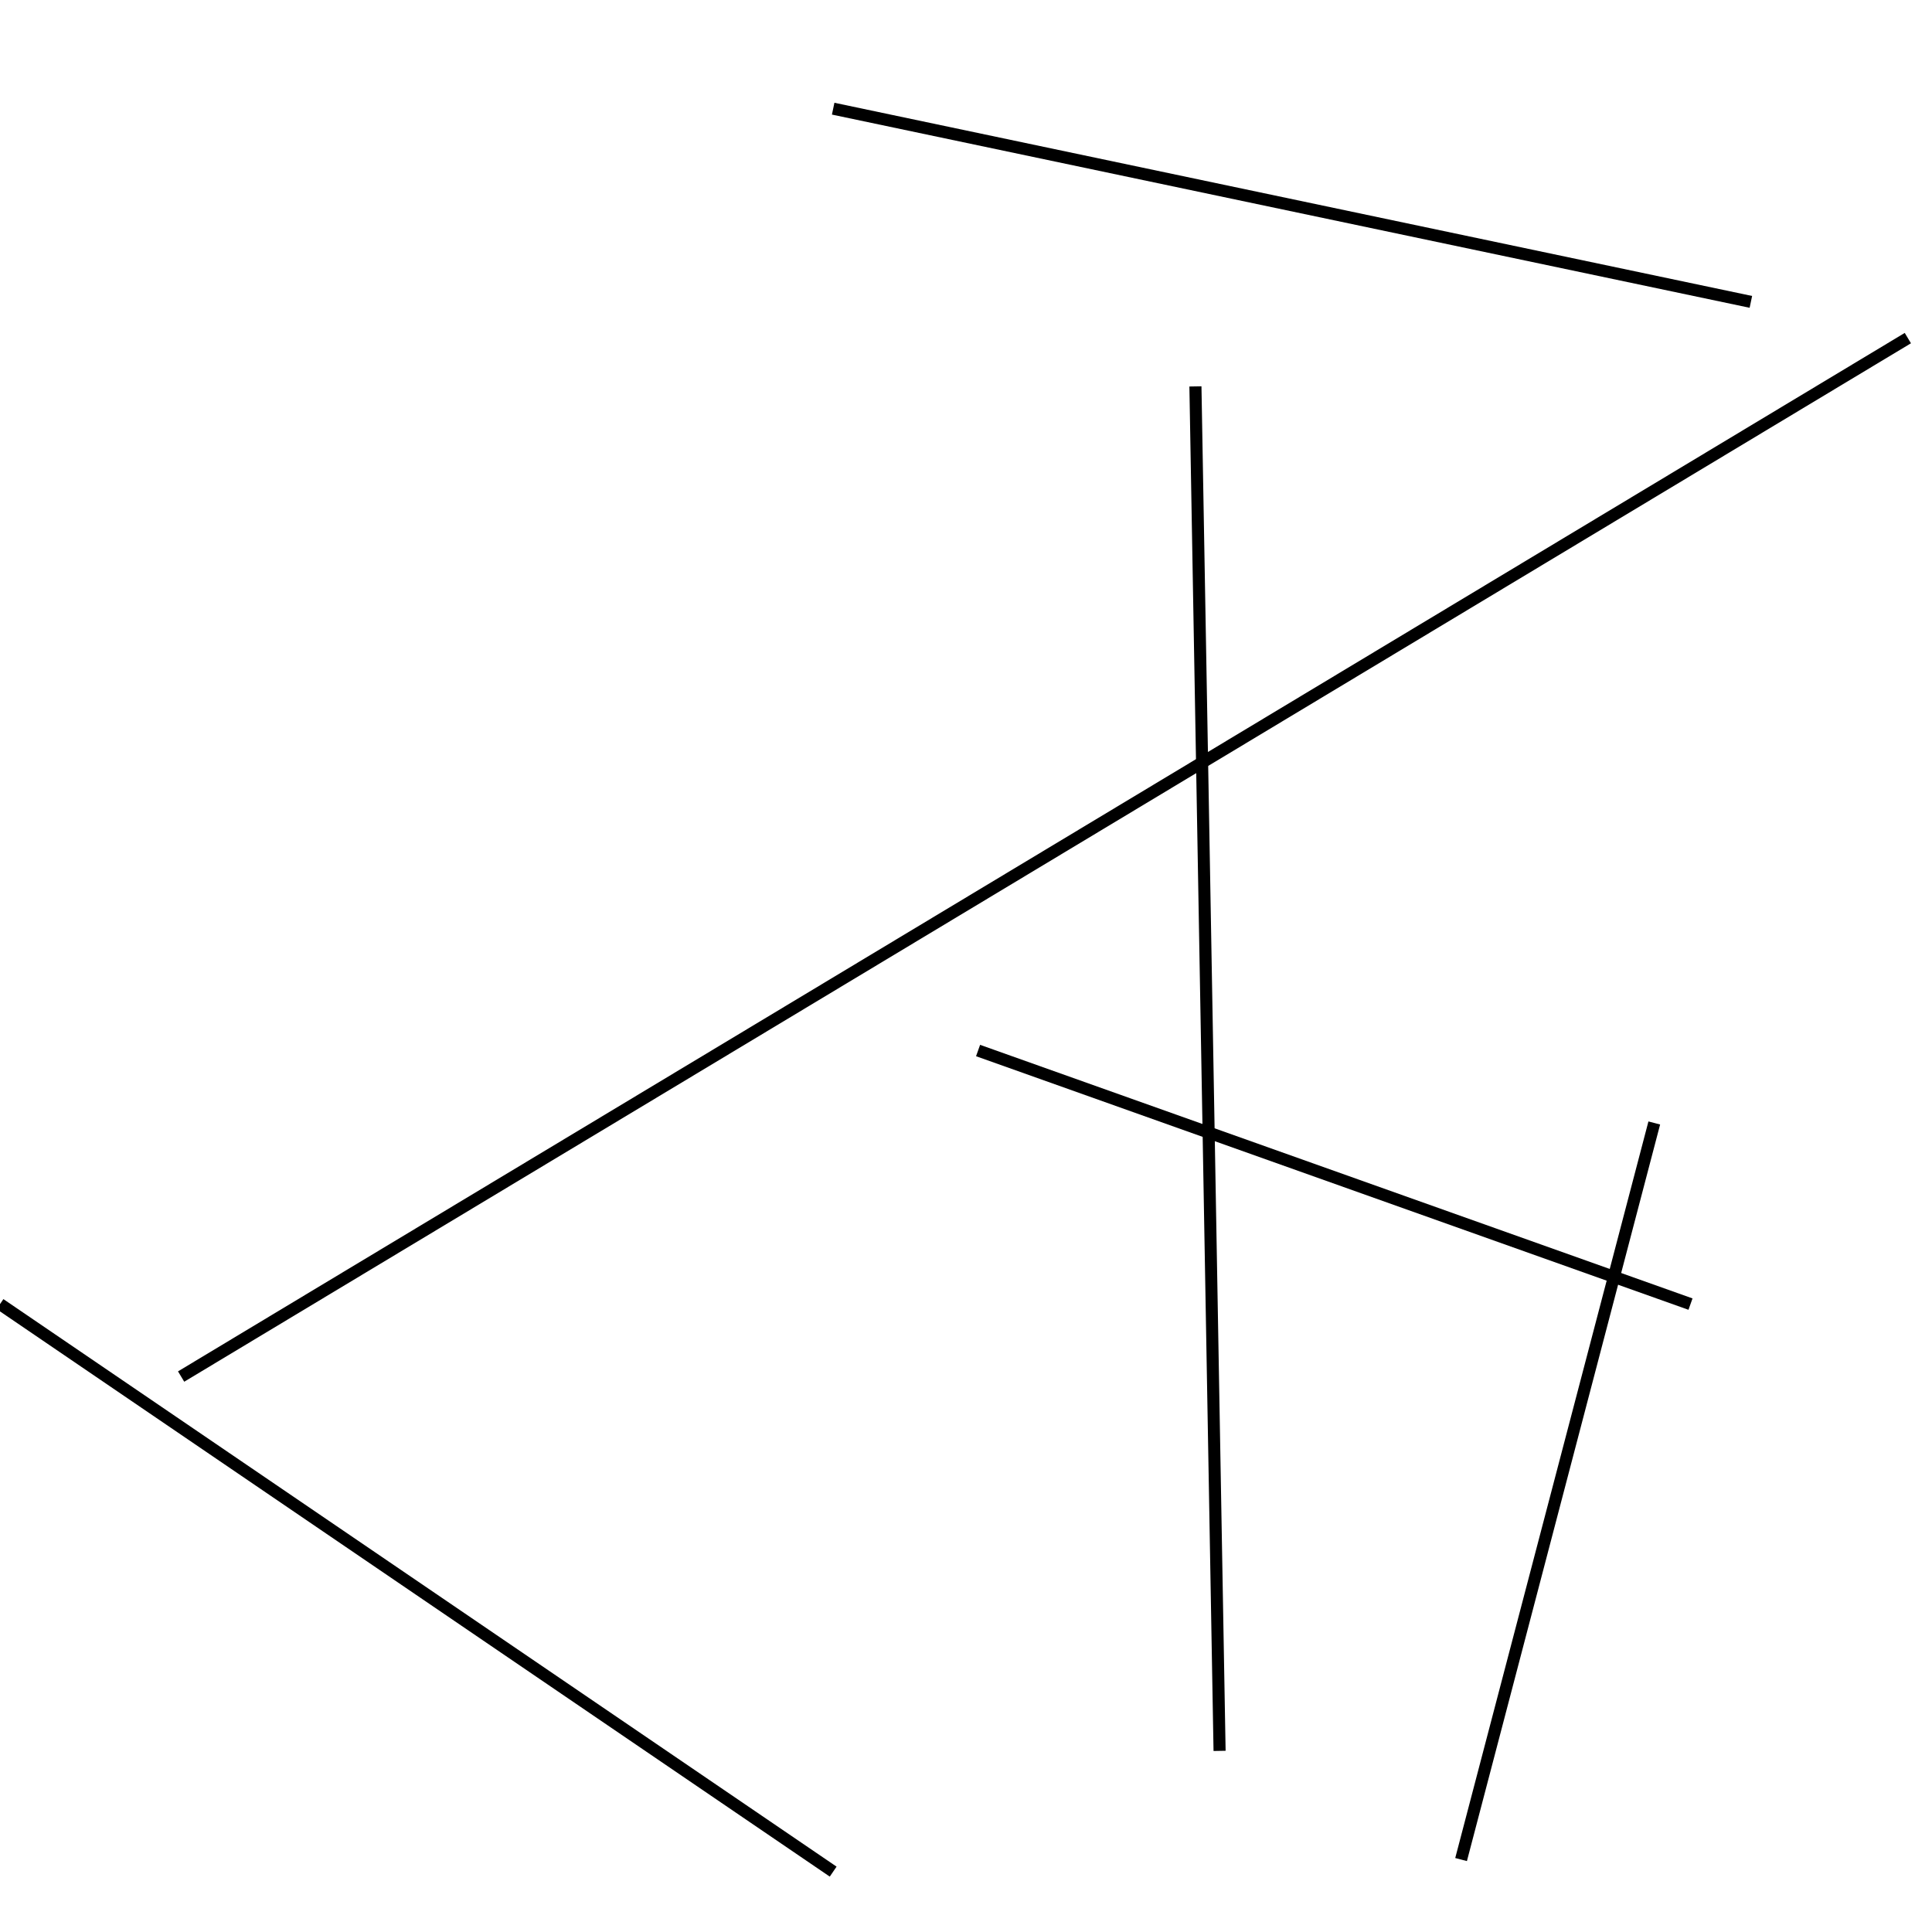 <?xml version="1.0" encoding="utf-8" ?>
<svg baseProfile="full" height="160" version="1.1" width="160" xmlns="http://www.w3.org/2000/svg" xmlns:ev="http://www.w3.org/2001/xml-events" xmlns:xlink="http://www.w3.org/1999/xlink"><defs /><line stroke="black" stroke-width="1" x1="140" x2="81" y1="108" y2="87" /><line stroke="black" stroke-width="1" x1="0" x2="69" y1="108" y2="155" /><line stroke="black" stroke-width="1" x1="121" x2="137" y1="154" y2="93" /><line stroke="black" stroke-width="1" x1="15" x2="158" y1="114" y2="28" /><line stroke="black" stroke-width="1" x1="69" x2="145" y1="9" y2="25" /><line stroke="black" stroke-width="1" x1="99" x2="101" y1="32" y2="145" /></svg>
